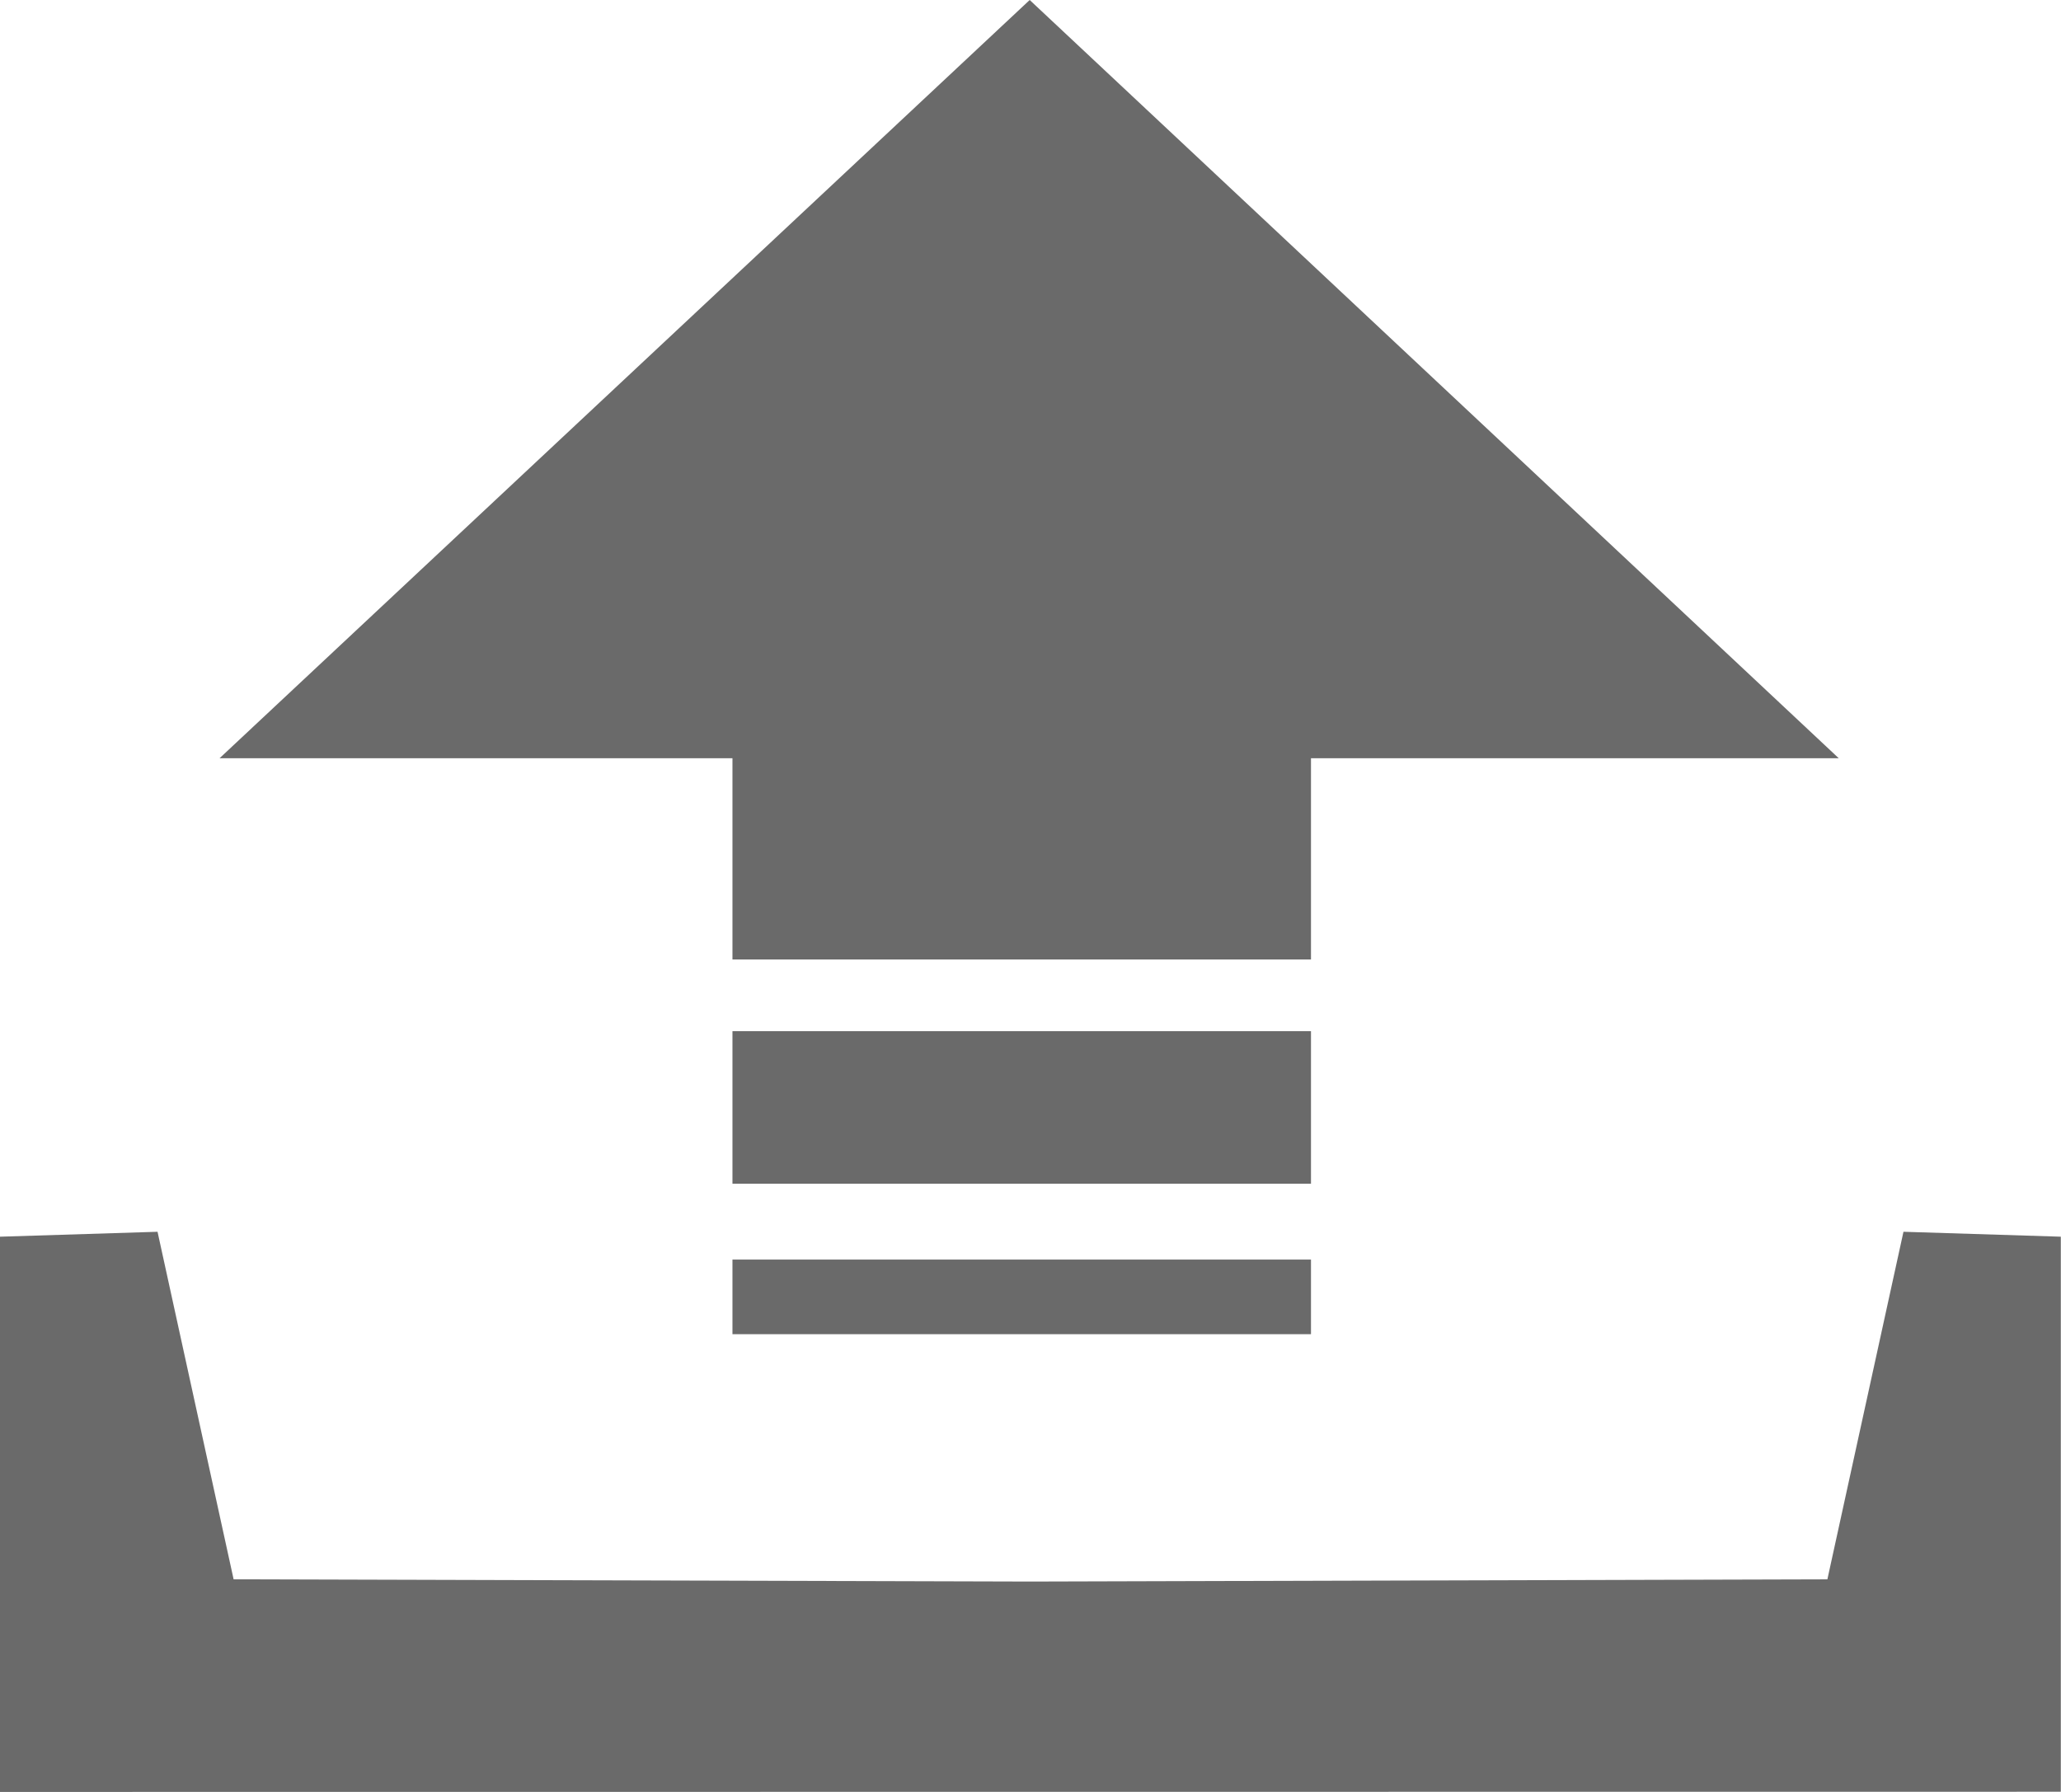 <svg width="23" height="20" viewBox="0 0 23 20" fill="none" xmlns="http://www.w3.org/2000/svg">
<path fill-rule="evenodd" clip-rule="evenodd" d="M2.45 8.463H8.174V10.709H14.63V8.463H20.52L11.491 0L2.45 8.463ZM11.5 17.652L20.393 17.627L21.242 13.748L22.998 13.803V19.998L0 20V13.803L1.758 13.748L2.607 17.627L11.5 17.652ZM8.174 14.891H14.63V14.058H8.174V14.891ZM8.174 13.212H14.63V11.509H8.174V13.212Z" fill="#6A6A6A"/>
</svg>
